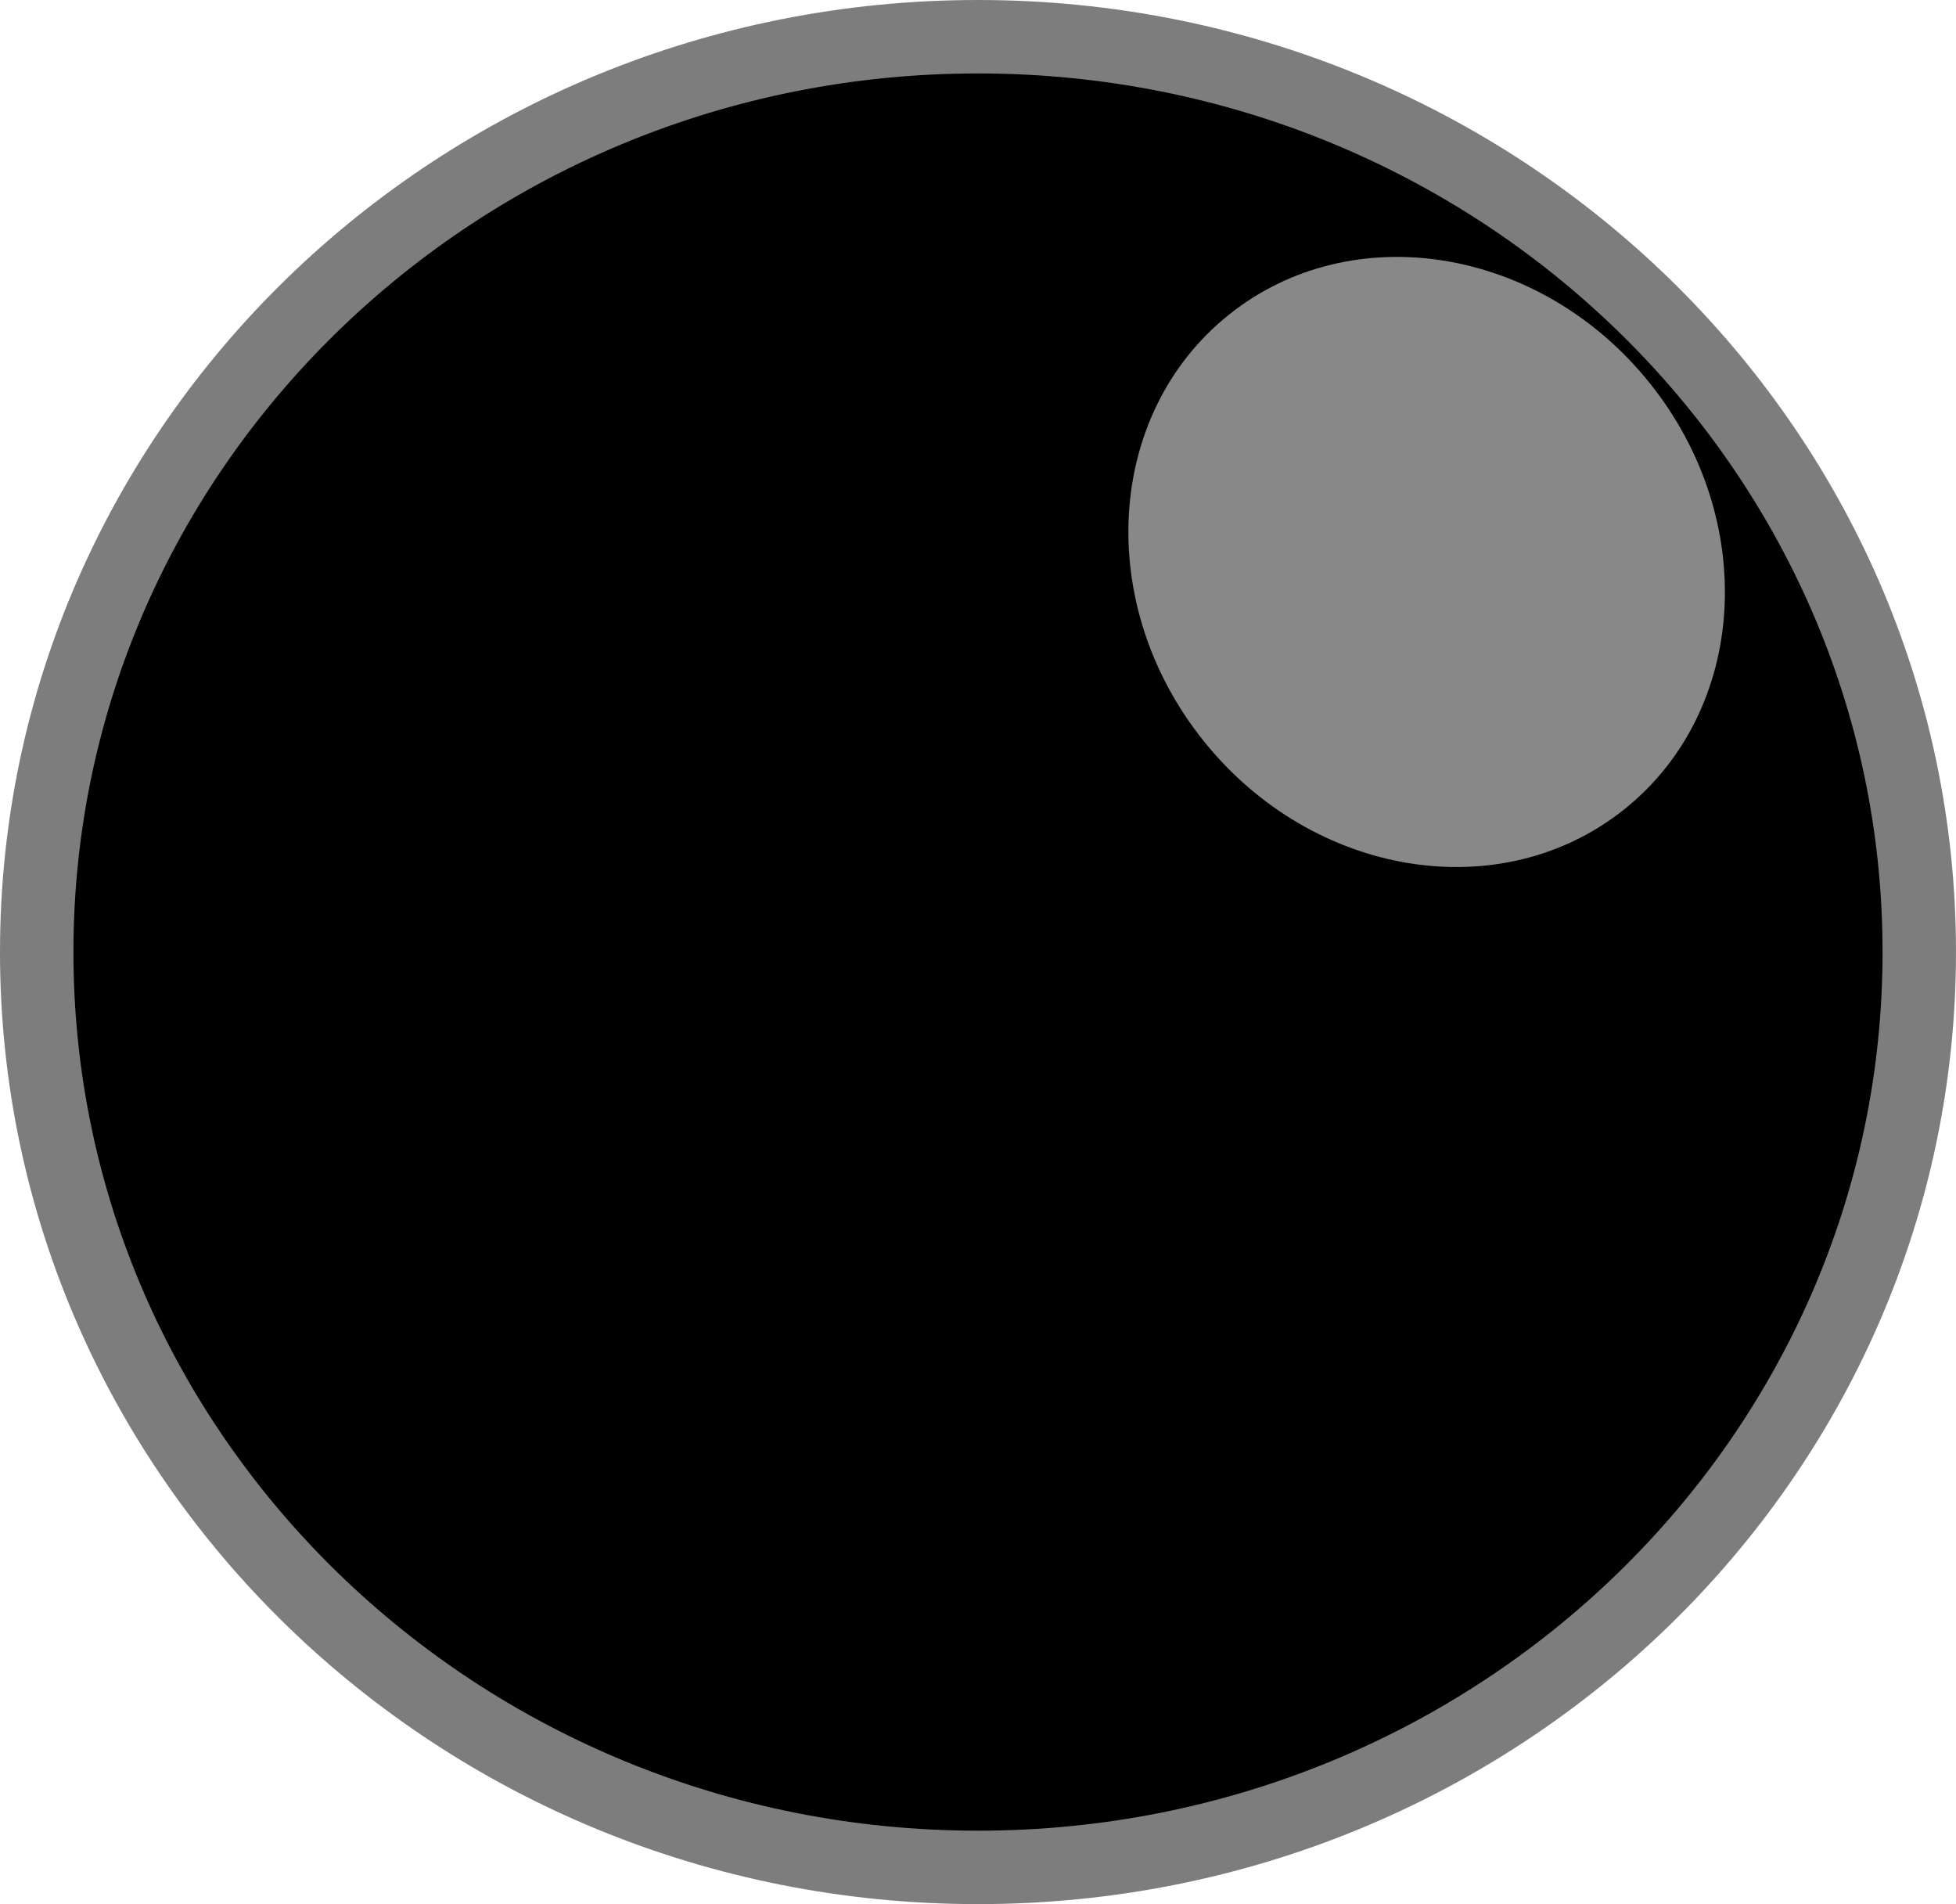 <svg version="1.1" xmlns="http://www.w3.org/2000/svg" xmlns:xlink="http://www.w3.org/1999/xlink" width="106.559" height="103.71" viewBox="0,0,106.559,103.71"><g transform="translate(-186.721,-128.145)"><g data-paper-data="{&quot;isPaintingLayer&quot;:true}" fill-rule="nonzero" stroke-linecap="butt" stroke-linejoin="miter" stroke-miterlimit="10" stroke-dasharray="" stroke-dashoffset="0" style="mix-blend-mode: normal"><path d="M291.279,180c0,27.534 -22.959,49.855 -51.279,49.855c-28.321,0 -51.279,-22.321 -51.279,-49.855c0,-27.534 22.959,-49.855 51.279,-49.855c28.321,0 51.279,22.321 51.279,49.855z" fill="#000000" stroke="#7d7d7d" stroke-width="4"/><path d="M276.605,149.023c5.95,7.437 5.328,17.823 -1.39,23.197c-6.718,5.374 -16.987,3.701 -22.937,-3.736c-5.95,-7.437 -5.328,-17.823 1.39,-23.197c6.718,-5.374 16.987,-3.701 22.937,3.736z" fill="#888888" stroke="none" stroke-width="0"/></g></g></svg>